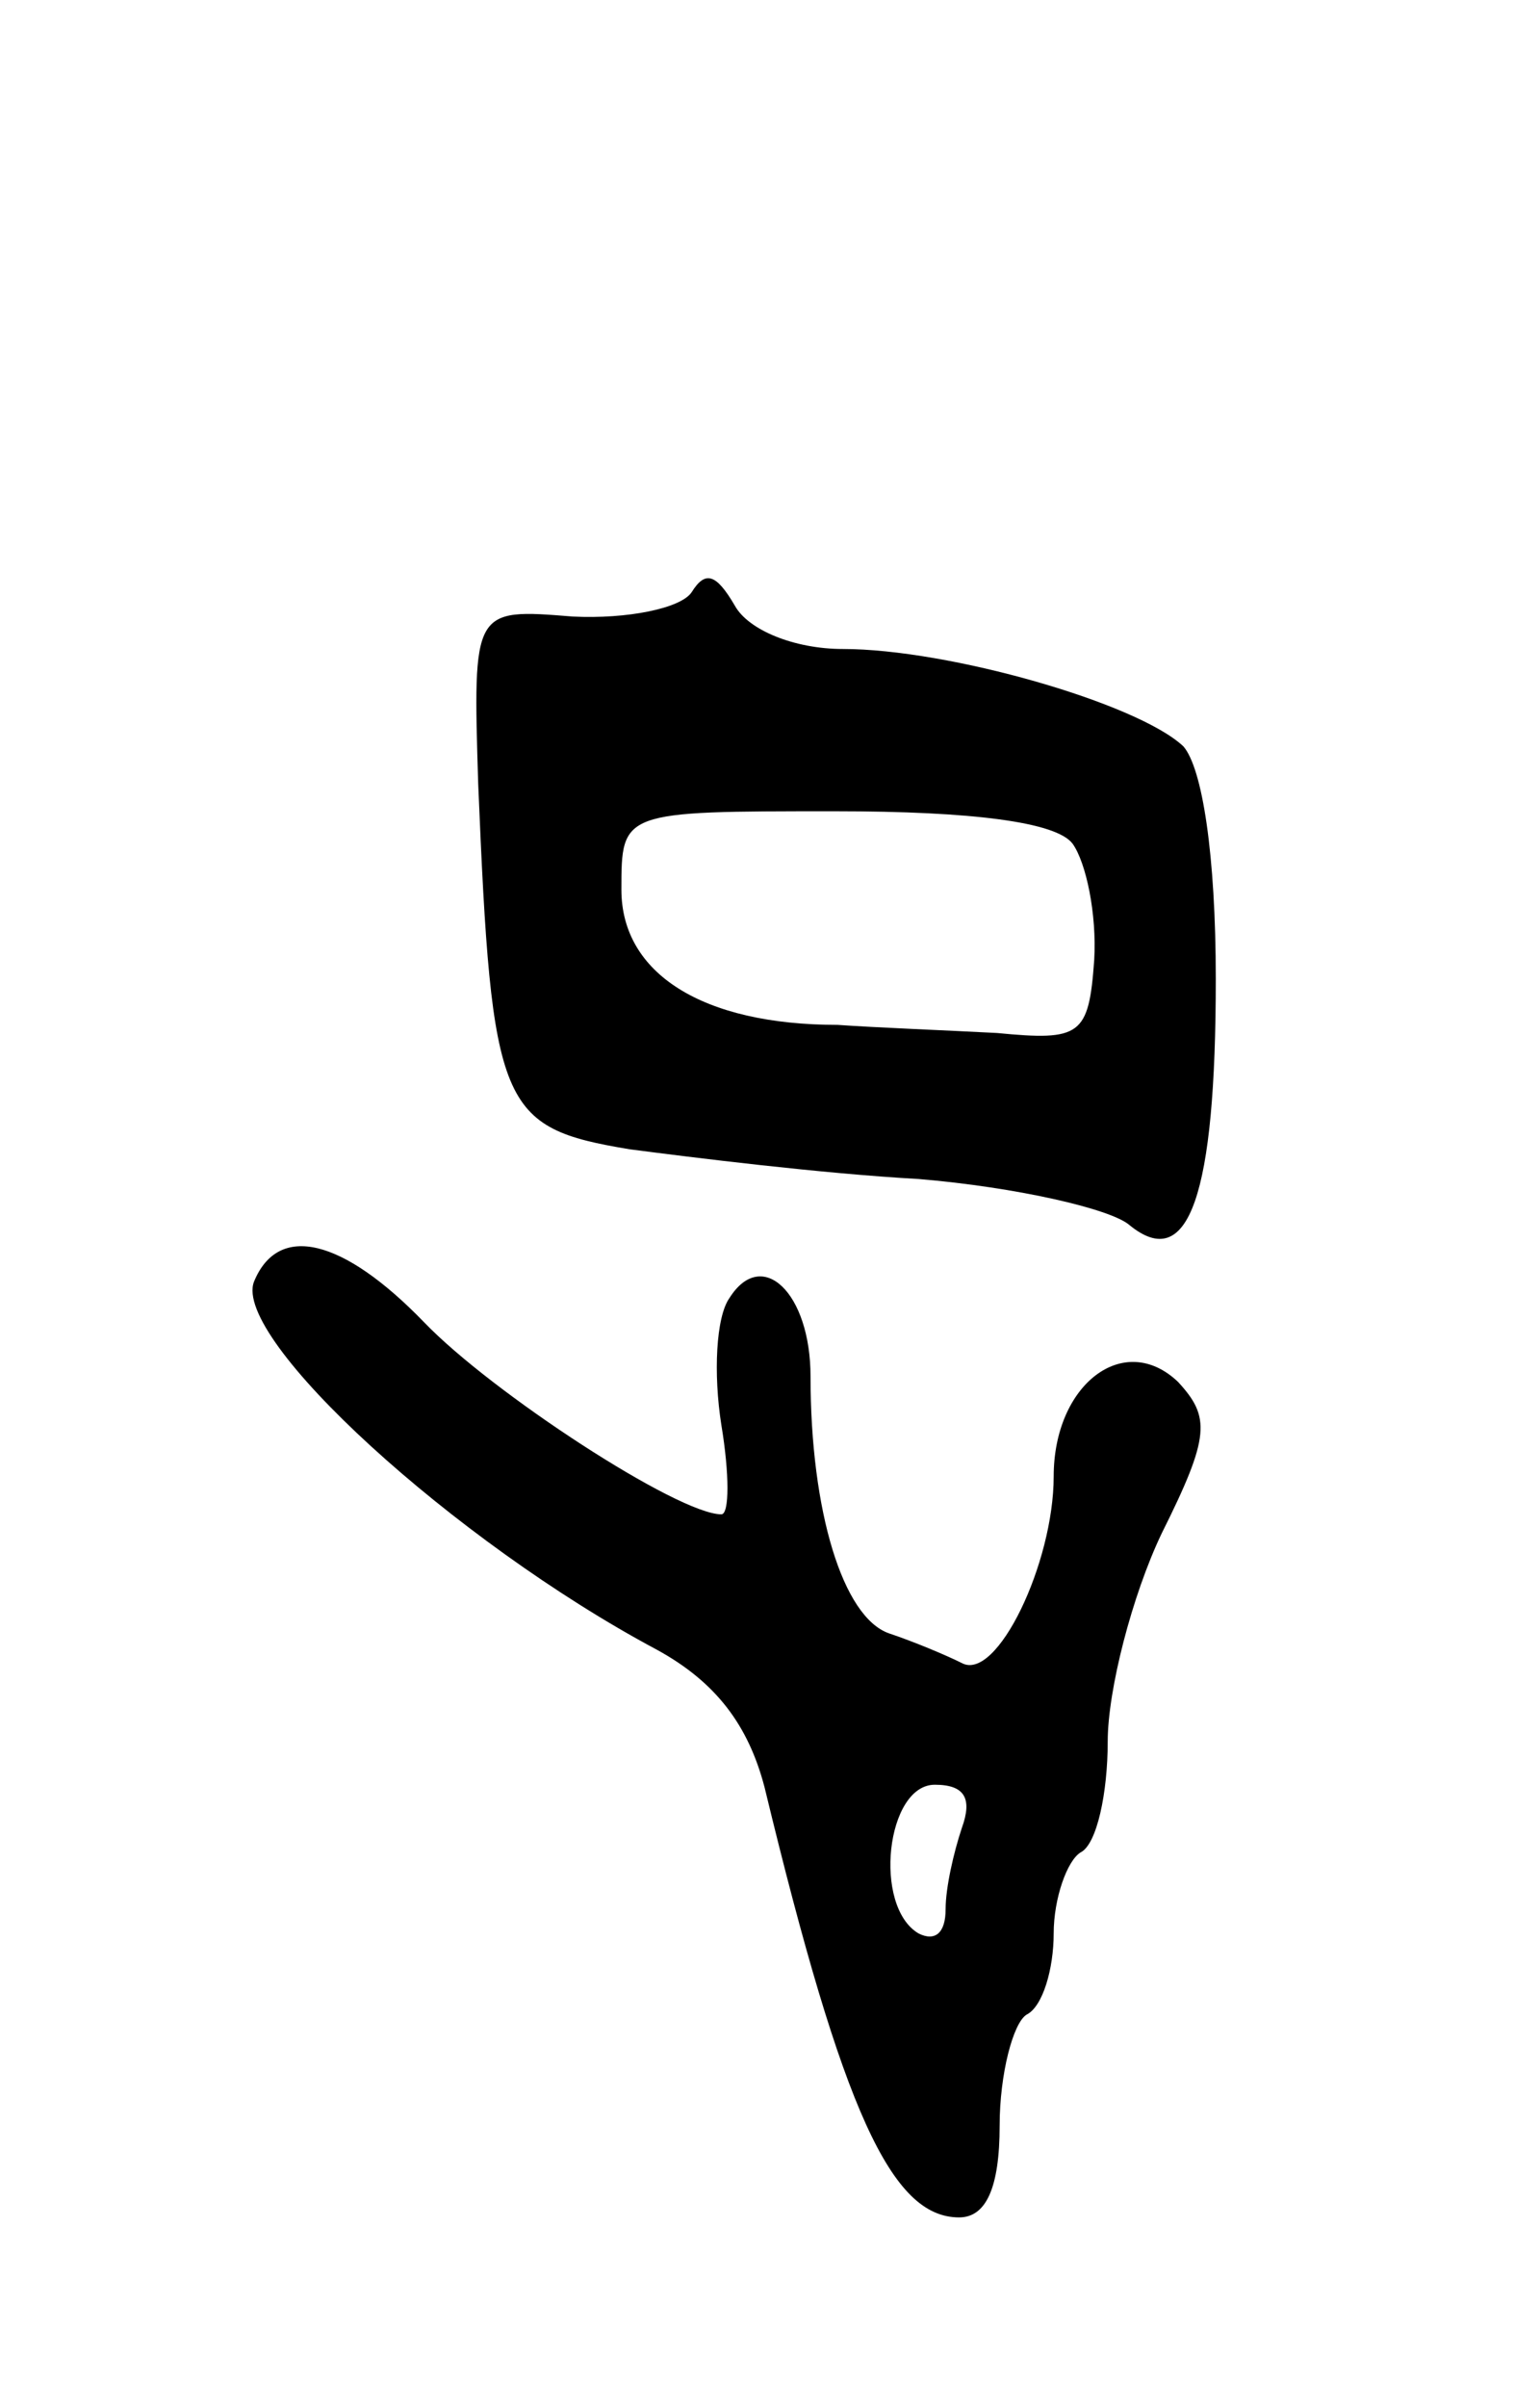 <svg version="1.0" xmlns="http://www.w3.org/2000/svg"
 width="57pt" height="89pt" viewBox="0 0 57 89"
 preserveAspectRatio="xMidYMid meet">
<g transform="translate(0,89) scale(0.1,-0.1)"
fill="#000000" stroke="none">
<path d="M256 671 c-4 -6 -24 -10 -44 -9 -37 3 -37 3 -35 -62 5 -120 8 -127
56 -135 23 -3 71 -9 107 -11 36 -3 71 -11 78 -17 22 -18 32 11 32 91 0 46 -5
78 -12 86 -17 16 -87 36 -126 36 -18 0 -35 7 -40 16 -7 12 -11 13 -16 5z m141
-93 c5 -7 9 -26 8 -43 -2 -28 -5 -30 -36 -27 -19 1 -45 2 -59 3 -50 0 -80 19
-80 50 0 29 0 29 79 29 51 0 82 -4 88 -12z"/>
<path d="M94 416 c-8 -21 74 -96 149 -136 22 -12 34 -28 40 -51 29 -120 47
-159 72 -159 10 0 15 11 15 34 0 19 5 38 10 41 6 3 10 17 10 30 0 13 5 27 10
30 6 3 10 22 10 41 0 19 9 54 20 77 18 36 18 43 6 56 -20 19 -46 -1 -46 -35 0
-32 -21 -76 -34 -69 -6 3 -18 8 -27 11 -17 6 -29 45 -29 95 0 31 -18 48 -30
29 -5 -7 -6 -28 -3 -47 3 -18 3 -33 0 -33 -16 0 -85 45 -110 71 -30 31 -54 37
-63 15z m262 -202 c-3 -9 -6 -22 -6 -30 0 -9 -4 -12 -10 -9 -17 10 -12 55 6
55 11 0 14 -5 10 -16z"/>
</g>
</svg>
